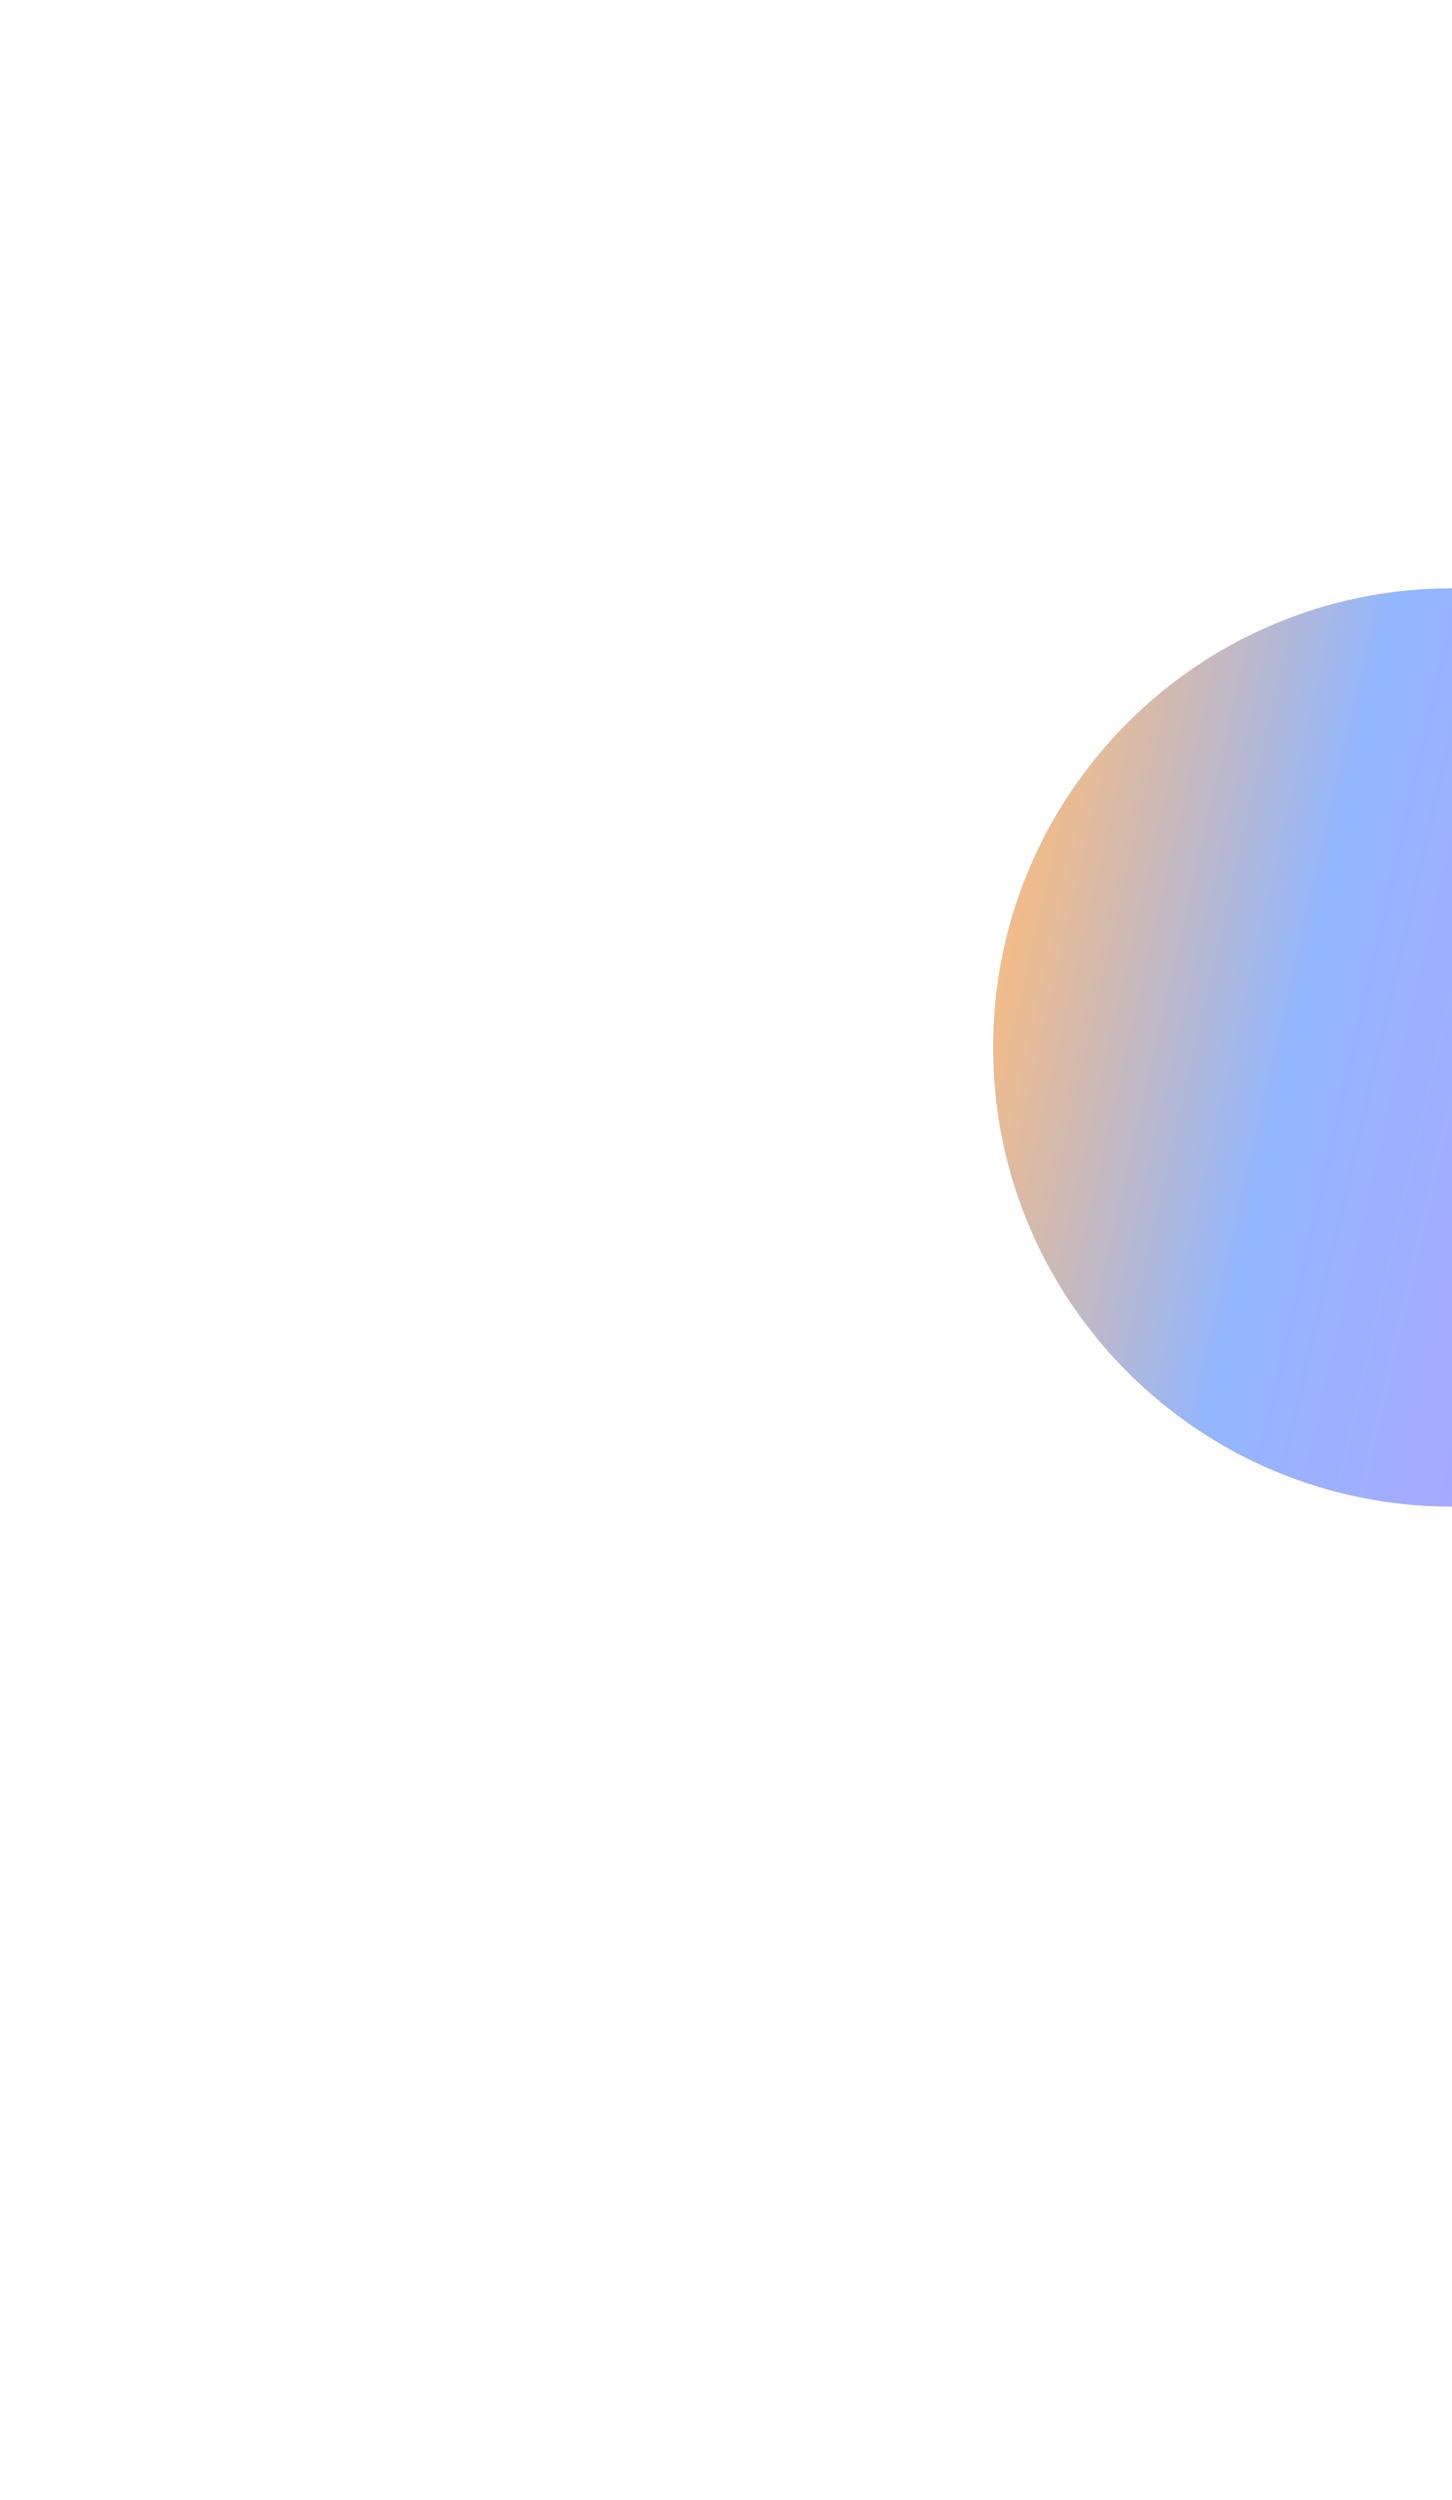 <svg width="405" height="697" viewBox="0 0 405 697" fill="none" xmlns="http://www.w3.org/2000/svg">
<g opacity="0.6" filter="url(#filter0_f_307_24476)">
<path d="M533 292C533 362.692 475.692 420 405 420C334.308 420 277 362.692 277 292C277 221.308 334.308 164 405 164C475.692 164 533 221.308 533 292Z" fill="url(#paint0_linear_307_24476)"/>
</g>
<defs>
<filter id="filter0_f_307_24476" x="0.741" y="-112.259" width="808.518" height="808.518" filterUnits="userSpaceOnUse" color-interpolation-filters="sRGB">
<feFlood flood-opacity="0" result="BackgroundImageFix"/>
<feBlend mode="normal" in="SourceGraphic" in2="BackgroundImageFix" result="shape"/>
<feGaussianBlur stdDeviation="138.13" result="effect1_foregroundBlur_307_24476"/>
</filter>
<linearGradient id="paint0_linear_307_24476" x1="284.181" y1="198.275" x2="571.616" y2="264.007" gradientUnits="userSpaceOnUse">
<stop stop-color="#FF8F1F"/>
<stop offset="0.323" stop-color="#4A86FF"/>
<stop offset="0.691" stop-color="#7D67FF"/>
<stop offset="1" stop-color="#4A86FE"/>
</linearGradient>
</defs>
</svg>
